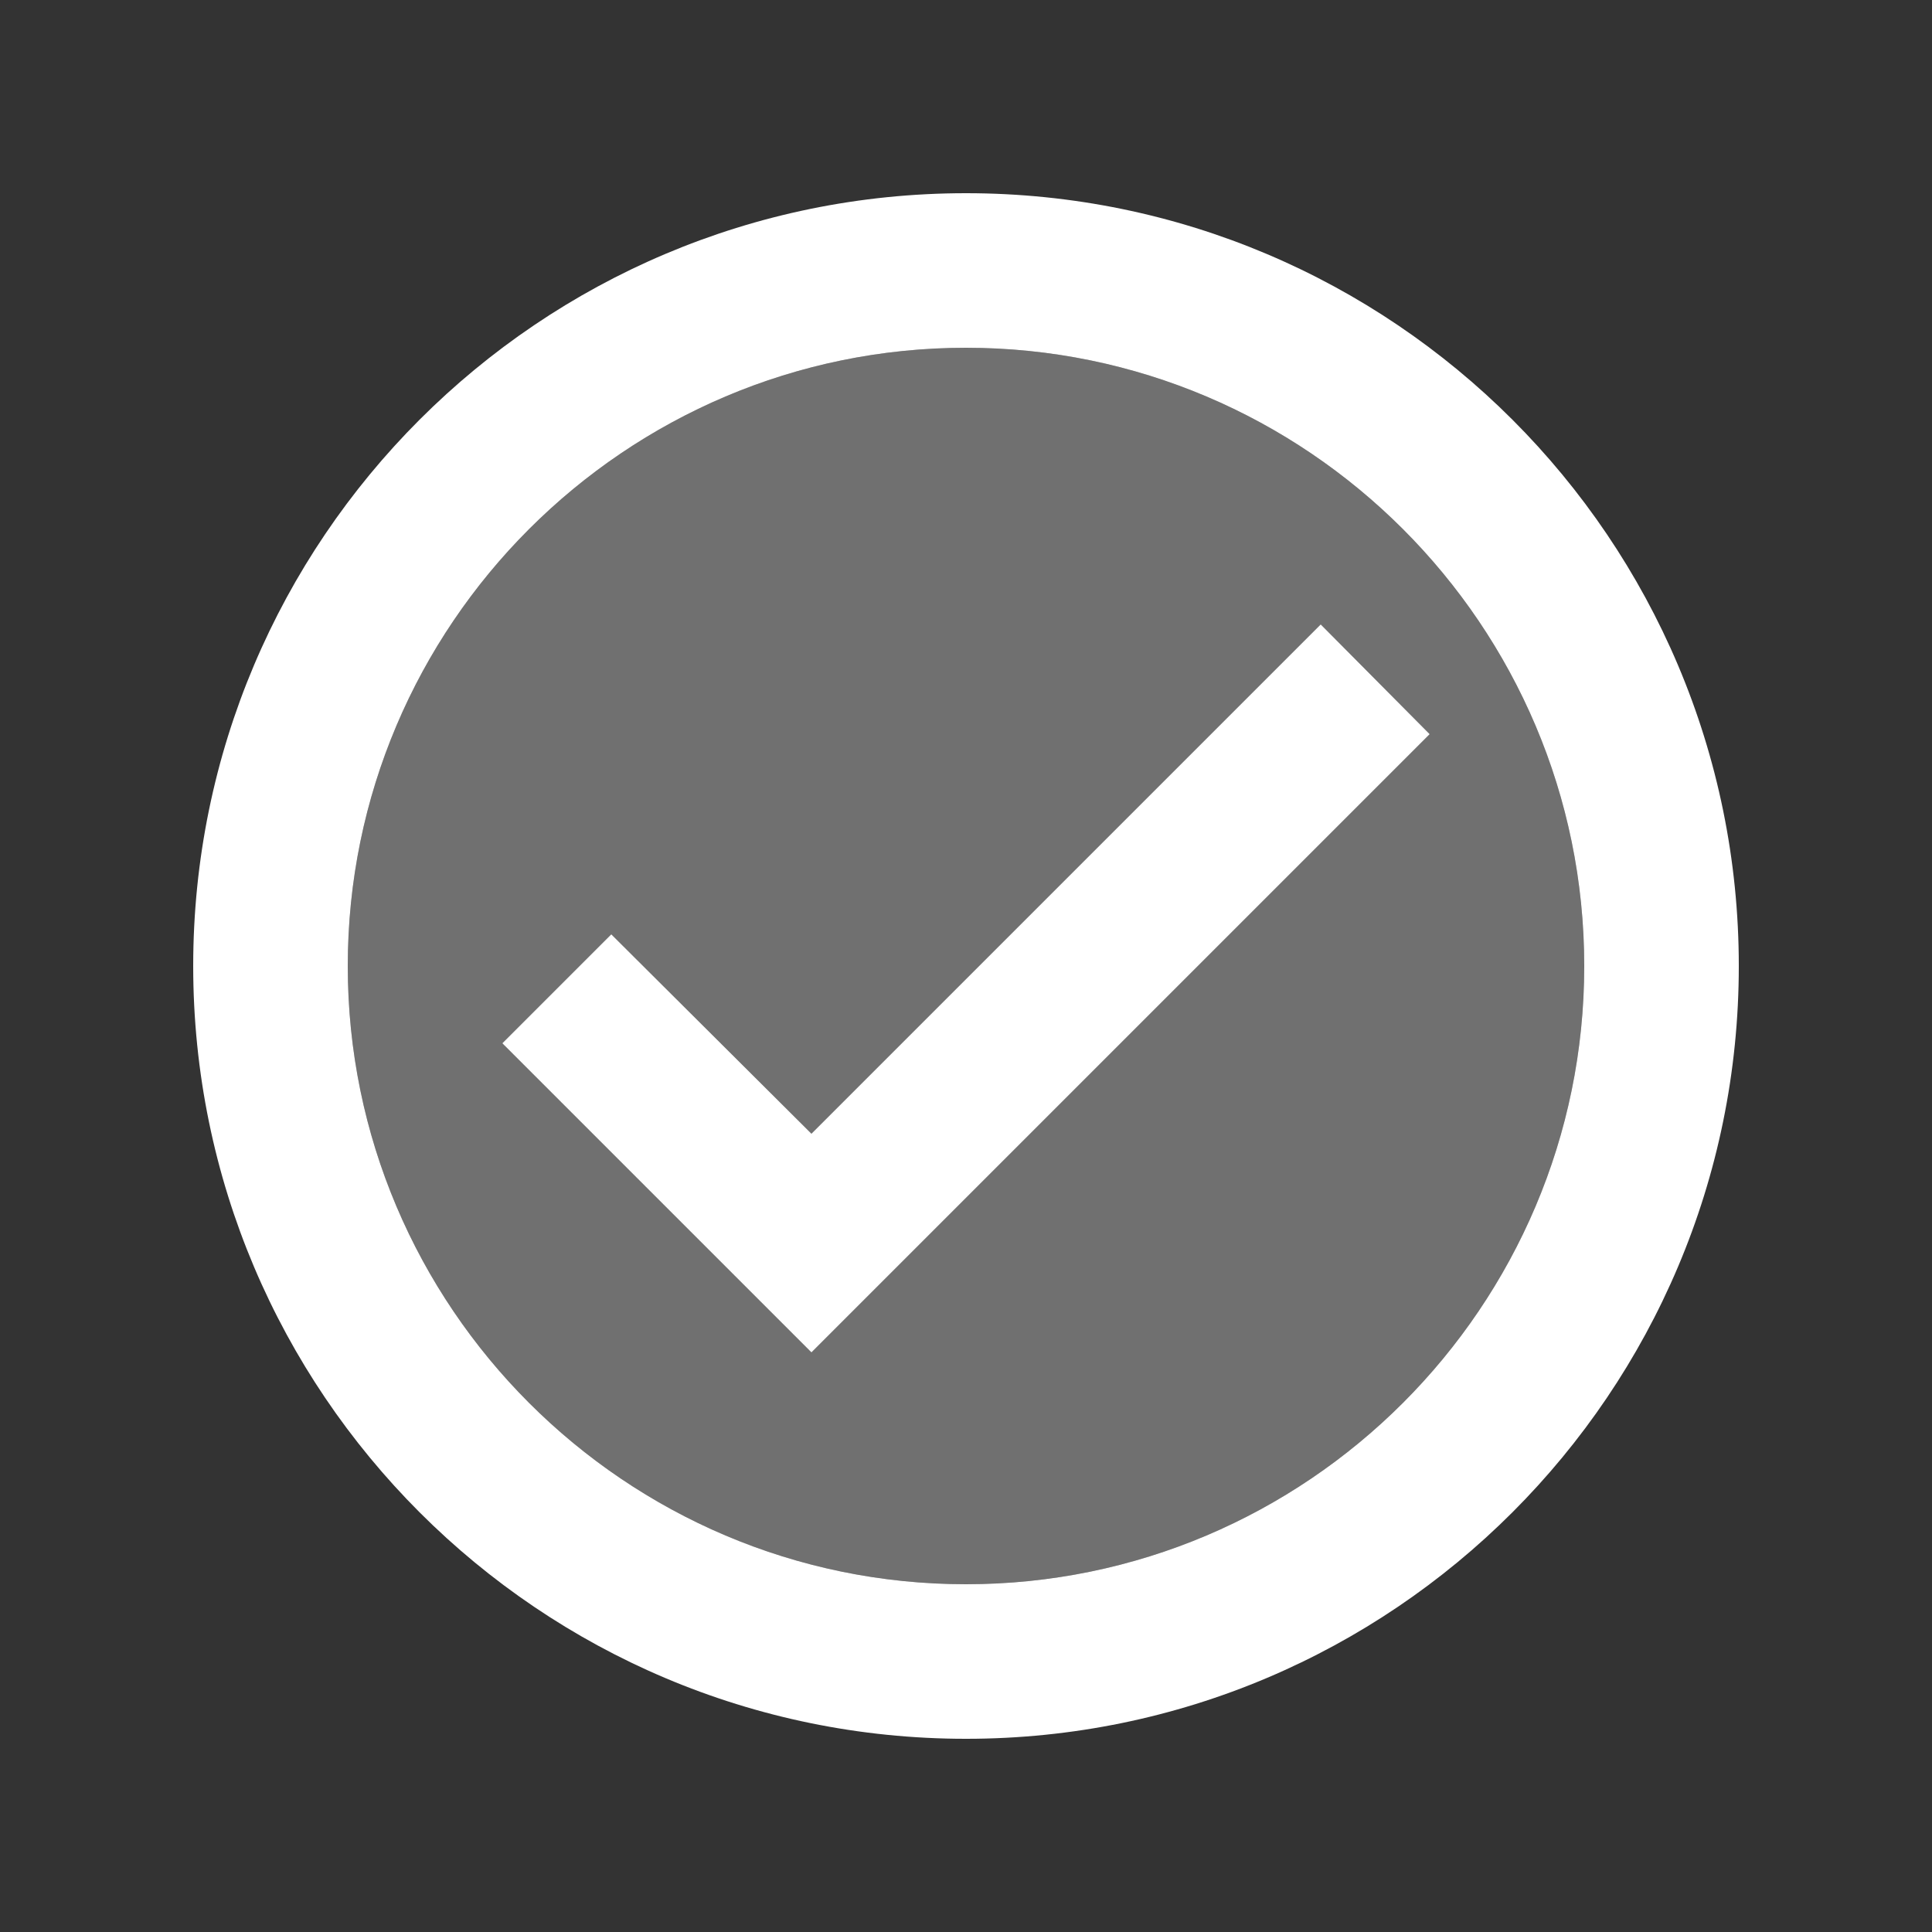 <svg width="25" height="25" viewBox="0 0 25 25" fill="none" xmlns="http://www.w3.org/2000/svg">
<rect x="0" y="0" width="25" height="25" fill="#333333" stroke="none"/>
<g clip-path="url(#clip0_19518_2613)">
<path opacity="0.3" d="M12.5 4.5C8.09 4.5 4.5 8.09 4.5 12.5C4.5 16.91 8.09 20.5 12.5 20.5C16.91 20.5 20.5 16.91 20.5 12.5C20.5 8.09 16.91 4.5 12.5 4.5ZM10.5 17.5L6.5 13.5L7.91 12.09L10.5 14.67L17.09 8.08L18.5 9.5L10.5 17.5Z" fill="white"/>
<path d="M12.5 2.5C6.98 2.5 2.5 6.98 2.5 12.5C2.5 18.02 6.98 22.5 12.5 22.5C18.02 22.5 22.5 18.02 22.5 12.5C22.5 6.98 18.02 2.5 12.5 2.5ZM12.5 20.5C8.09 20.5 4.5 16.91 4.5 12.5C4.5 8.09 8.09 4.5 12.5 4.5C16.91 4.5 20.5 8.09 20.5 12.5C20.5 16.91 16.91 20.5 12.5 20.5ZM17.09 8.08L10.5 14.67L7.91 12.09L6.5 13.5L10.5 17.5L18.5 9.5L17.09 8.08Z" fill="white"/>
</g>
<defs>
<clipPath id="clip0_19518_2613">
<rect width="24" height="24" fill="white" transform="translate(0.5 0.5)"/>
</clipPath>
</defs>
</svg>
